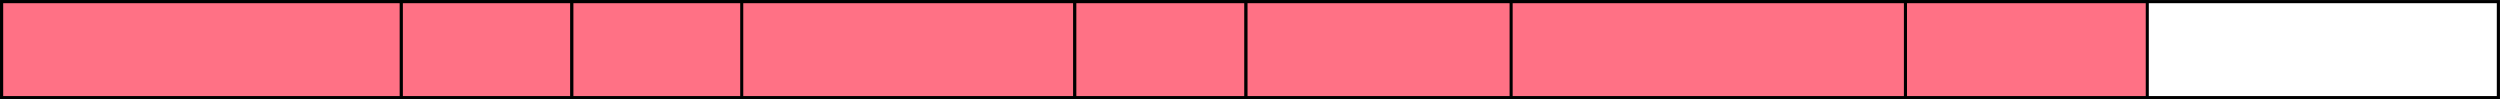 <svg width="3753" height="149" xmlns="http://www.w3.org/2000/svg" xmlns:xlink="http://www.w3.org/1999/xlink" xml:space="preserve" overflow="hidden"><rect width="100%" height="100%" fill="#333333" stroke="none"/><g transform="translate(-301 -1277)"><rect x="303.5" y="1279.5" width="3748" height="144" stroke="#000000" stroke-width="4.583" stroke-miterlimit="8" fill="#FFFFFF"/><rect x="303.5" y="1279.5" width="600" height="144" stroke="#000000" stroke-width="4.583" stroke-miterlimit="8" fill="#FF7185"/><rect x="903.5" y="1279.5" width="256" height="144" stroke="#000000" stroke-width="4.583" stroke-miterlimit="8" fill="#FF7185"/><rect x="1159.5" y="1279.5" width="257" height="144" stroke="#000000" stroke-width="4.583" stroke-miterlimit="8" fill="#FF7185"/><rect x="1414.5" y="1279.5" width="500" height="144" stroke="#000000" stroke-width="4.583" stroke-miterlimit="8" fill="#FF7185"/><rect x="1914.5" y="1279.5" width="257" height="144" stroke="#000000" stroke-width="4.583" stroke-miterlimit="8" fill="#FF7185"/><rect x="2171.5" y="1279.5" width="400" height="144" stroke="#000000" stroke-width="4.583" stroke-miterlimit="8" fill="#FF7185"/><rect x="2569.5" y="1279.5" width="592" height="144" stroke="#000000" stroke-width="4.583" stroke-miterlimit="8" fill="#FF7185"/><rect x="3161.5" y="1279.5" width="363" height="144" stroke="#000000" stroke-width="4.583" stroke-miterlimit="8" fill="#FF7185"/></g></svg>